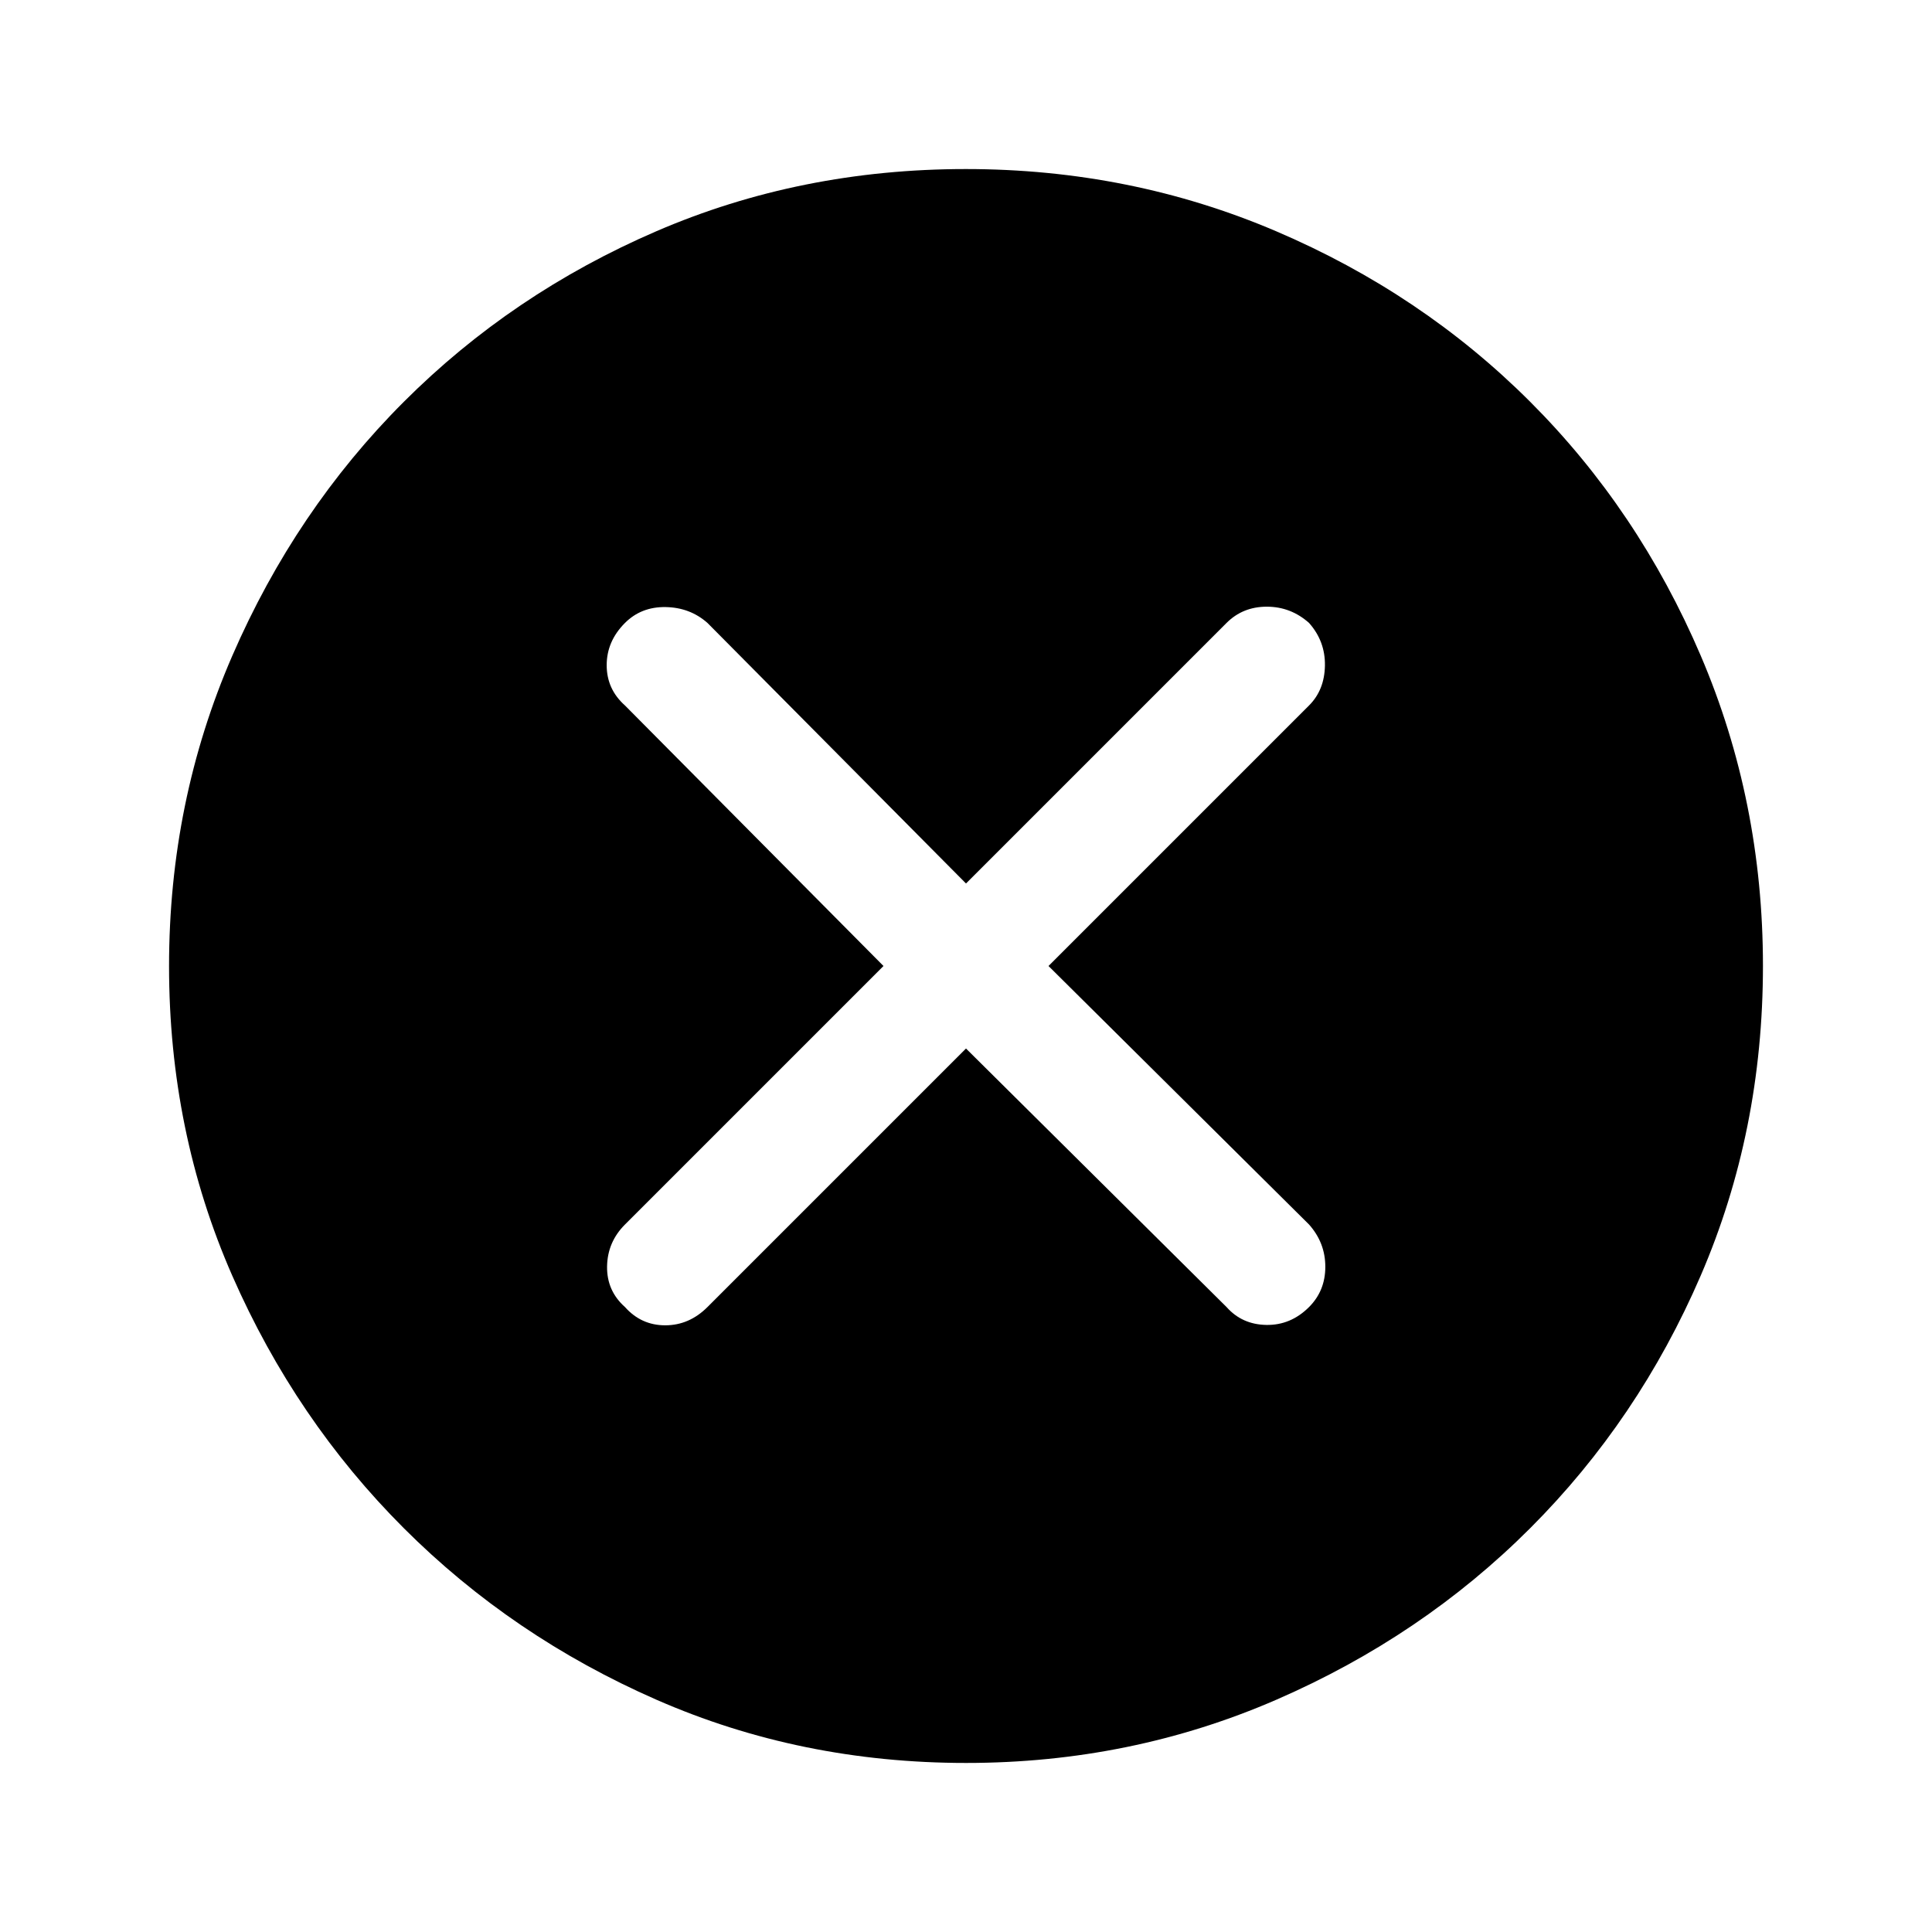 <svg xmlns="http://www.w3.org/2000/svg" height="48" viewBox="0 -960 960 960" width="48"><path d="m480-439 129.46 128.46q7.69 8.69 19.81 8.89 12.11.19 21.19-8.89 8.08-8.08 8.08-20t-8.08-21L521-480l129.46-129.46q7.69-7.69 7.89-19.81.19-12.11-7.89-21.19-9.08-8.08-21-8.08t-20 8.08L480-521 351.54-650.46q-8.69-7.69-20.81-7.89-12.11-.19-20.19 7.89-9.08 9.08-9.08 21t9.08 20L439-480 310.54-351.54q-8.69 8.69-8.89 20.81-.19 12.11 8.89 20.19 8.08 9.08 20 9.08t21-9.08L480-439Zm.07 355q-82.22 0-153.9-31.42t-125.49-85.21q-53.81-53.79-85.25-125.44Q84-397.71 84-479.93q0-81.84 31.42-154.21t85.21-126.18q53.79-53.81 125.44-84.75Q397.71-876 479.93-876q81.84 0 154.21 30.92t126.18 84.71q53.81 53.79 84.75 126.13Q876-561.9 876-480.07q0 82.22-30.92 153.9t-84.71 125.49q-53.79 53.81-126.13 85.25Q561.9-84 480.07-84Z"/></svg>